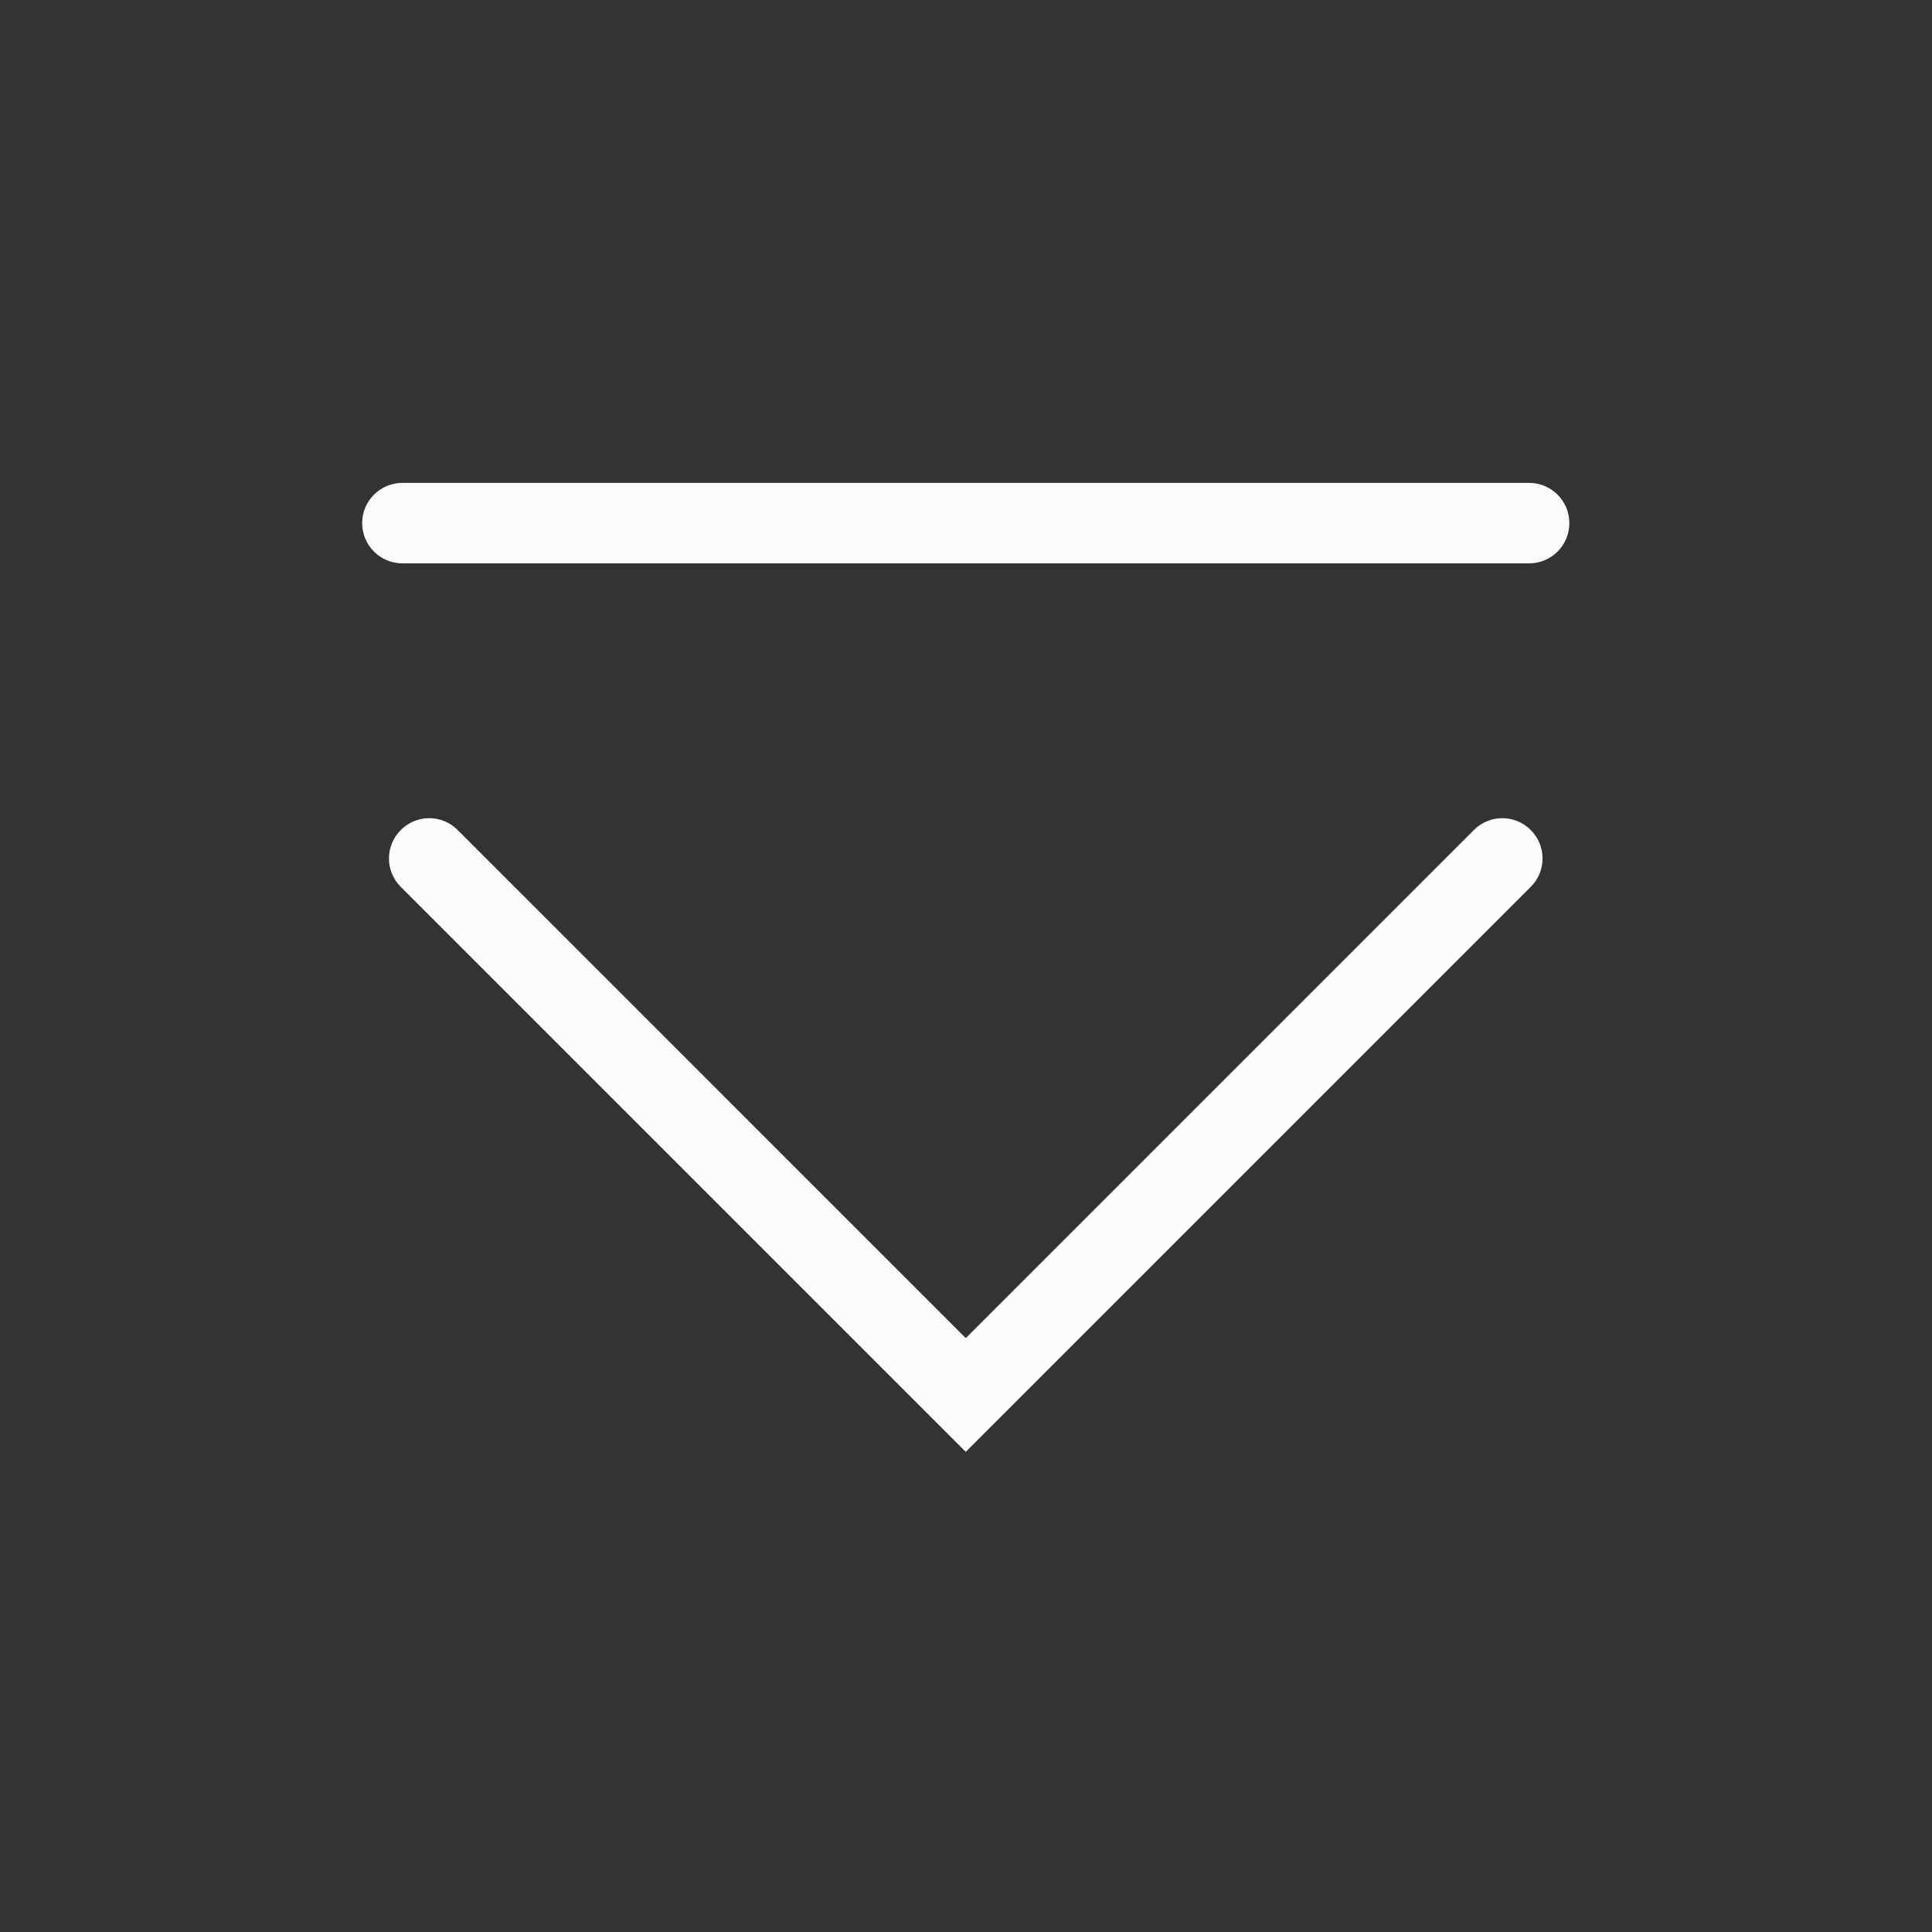 <?xml version='1.0' encoding='UTF-8' standalone='no'?>
<svg width="6.35mm" viewBox="0 0 24 24" baseProfile="tiny" xmlns="http://www.w3.org/2000/svg" xmlns:xlink="http://www.w3.org/1999/xlink" version="1.2" height="6.35mm">
    <rect x="0" y="0" width="24" height="24" fill="#333333" stroke="none"/>
    <style id="current-color-scheme" type="text/css">.ColorScheme-Text {color:#fcfcfc;}</style>
    <title>Qt SVG Document</title>
    <desc>Auto-generated by Klassy window decoration</desc>
    <defs/>
    <g stroke-linecap="square" fill-rule="evenodd" stroke-linejoin="bevel" stroke-width="1" fill="none" stroke="black">
        <g class="ColorScheme-Text" font-weight="400" font-family="Noto Sans" font-size="13.333" transform="matrix(1.333,0,0,1.333,0,0)" fill-opacity="1" fill="currentColor" font-style="normal" stroke="none">
            <path fill-rule="nonzero" vector-effect="none" d="M3.75,4.5 L14.25,4.5 C14.457,4.5 14.625,4.668 14.625,4.875 C14.625,5.082 14.457,5.25 14.25,5.25 L3.75,5.25 C3.543,5.25 3.375,5.082 3.375,4.875 C3.375,4.668 3.543,4.5 3.75,4.5 "/>
            <path fill-rule="nonzero" vector-effect="none" d="M4.265,7.735 L9.265,12.735 L9,13 L8.735,12.735 L13.735,7.735 C13.881,7.588 14.119,7.588 14.265,7.735 C14.412,7.881 14.412,8.119 14.265,8.265 L9.265,13.265 L9,13.53 L8.735,13.265 L3.735,8.265 C3.588,8.119 3.588,7.881 3.735,7.735 C3.881,7.588 4.119,7.588 4.265,7.735 "/>
        </g>
    </g>
</svg>
